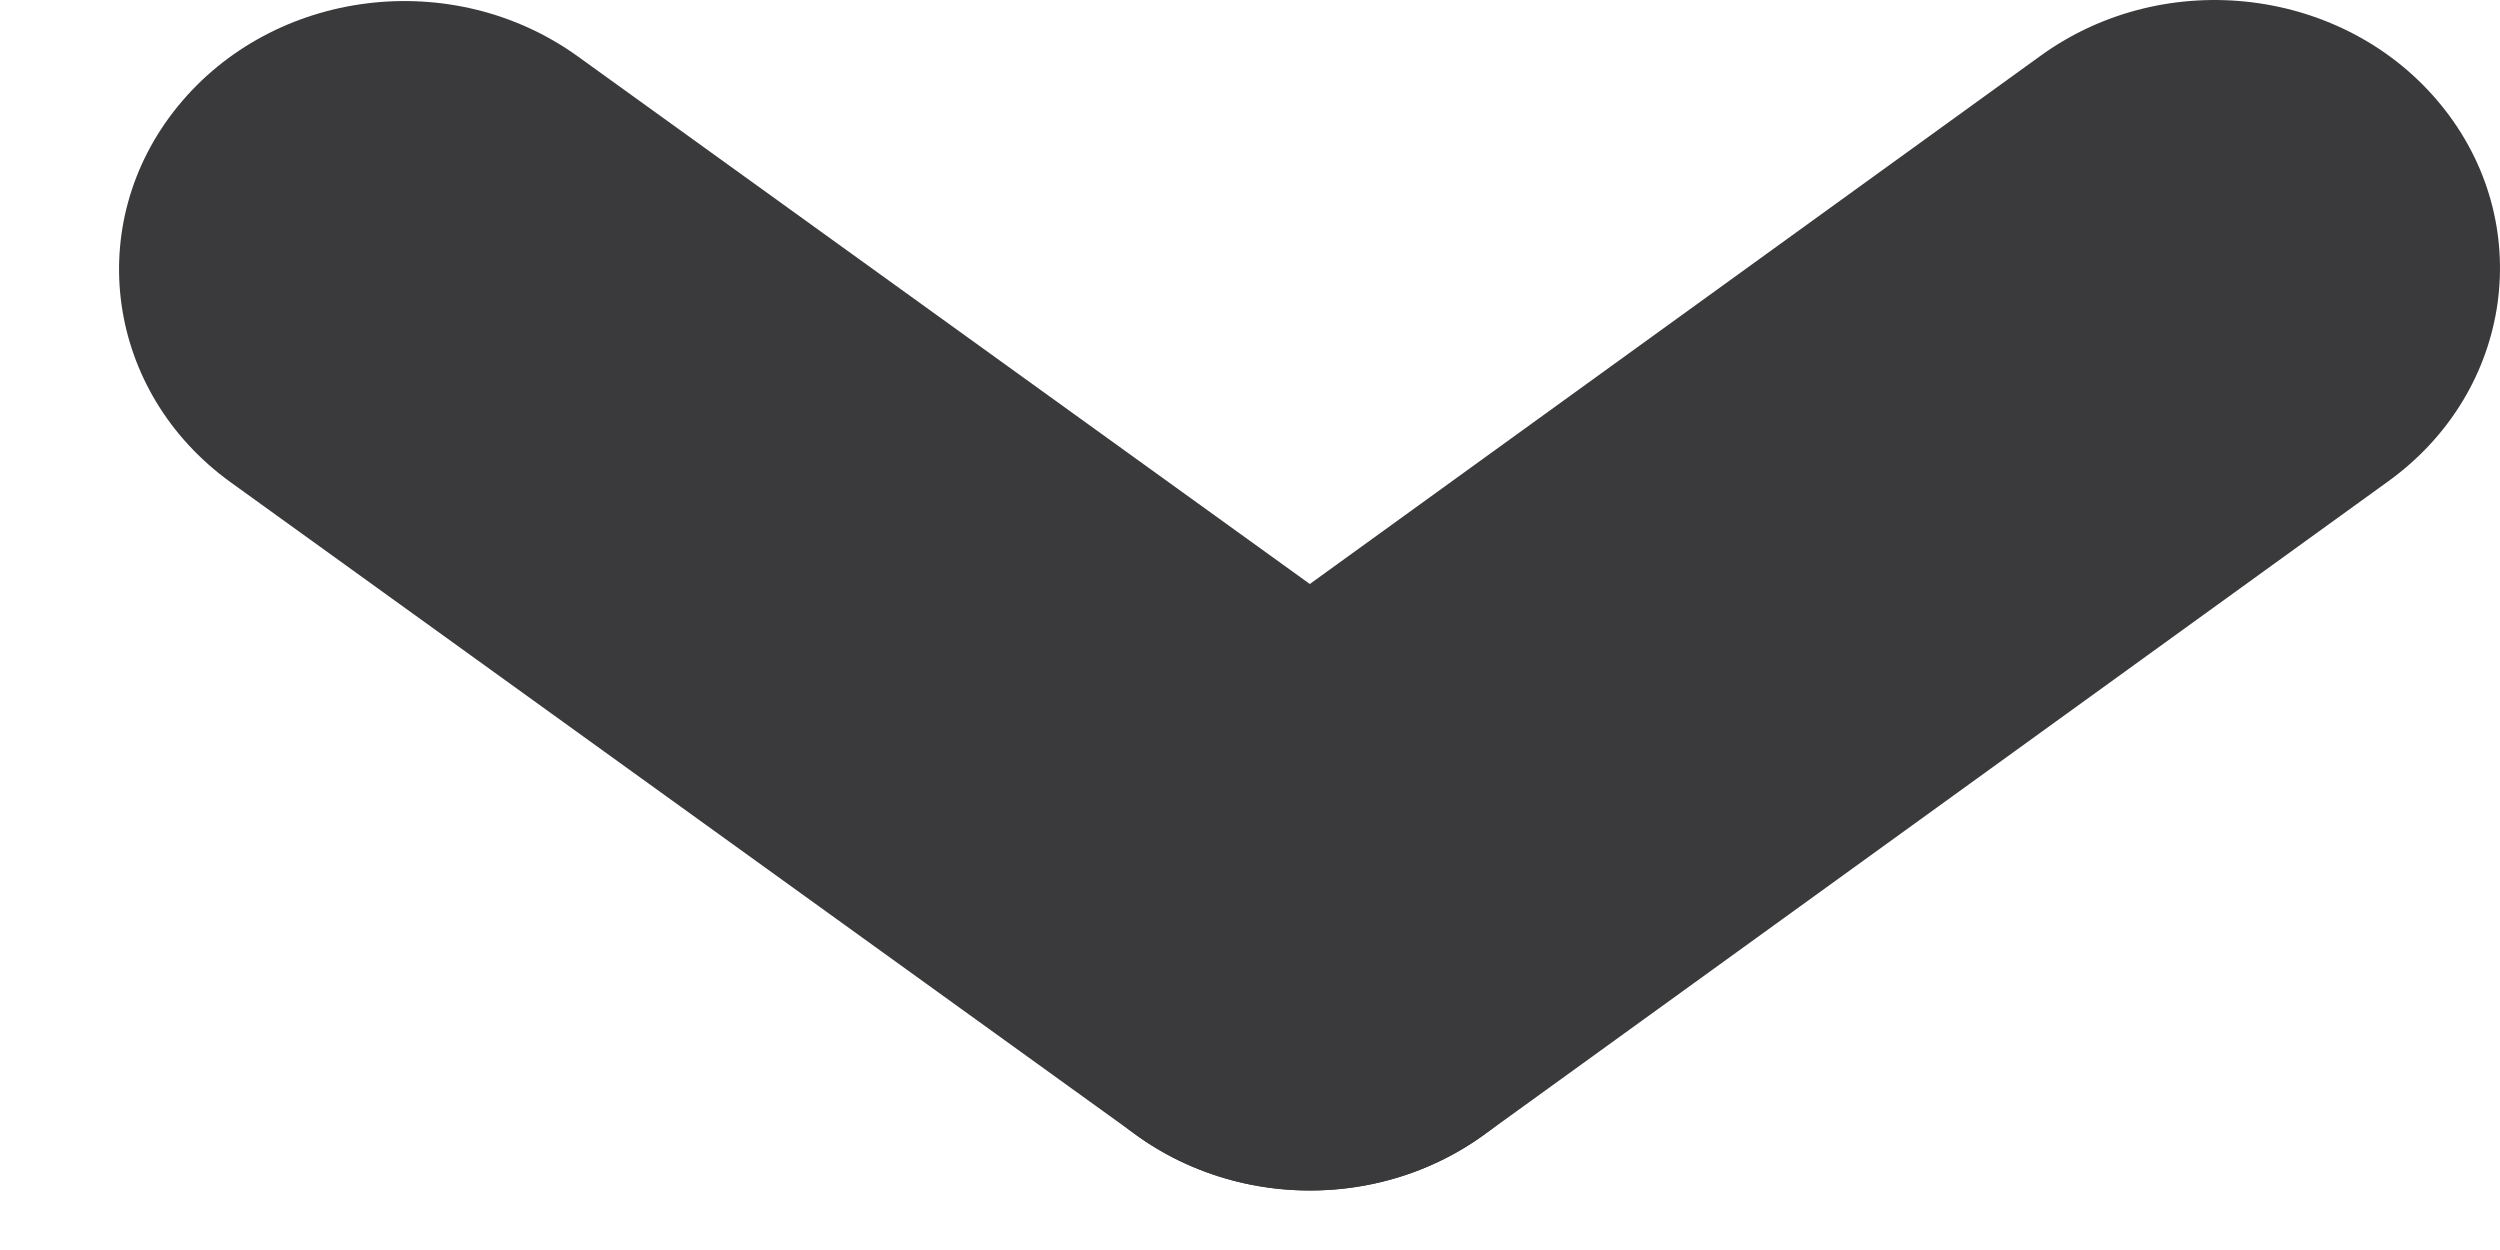 <svg width="14" height="7" viewBox="0 0 14 7" fill="none" xmlns="http://www.w3.org/2000/svg">
<path d="M13.376 2.694C14.075 2.188 14.207 1.245 13.669 0.587C13.132 -0.071 12.129 -0.194 11.429 0.311L6.363 3.973C5.663 4.478 5.532 5.422 6.069 6.08C6.607 6.738 7.61 6.861 8.309 6.356L13.376 2.694Z" fill="#3A3A3C"/>
<path d="M3.236 0.316C2.535 -0.189 1.533 -0.064 0.996 0.595C0.46 1.253 0.592 2.196 1.292 2.701L6.364 6.357C7.064 6.861 8.067 6.737 8.603 6.078C9.14 5.419 9.007 4.476 8.307 3.971L3.236 0.316Z" fill="#3A3A3C"/>
</svg>
